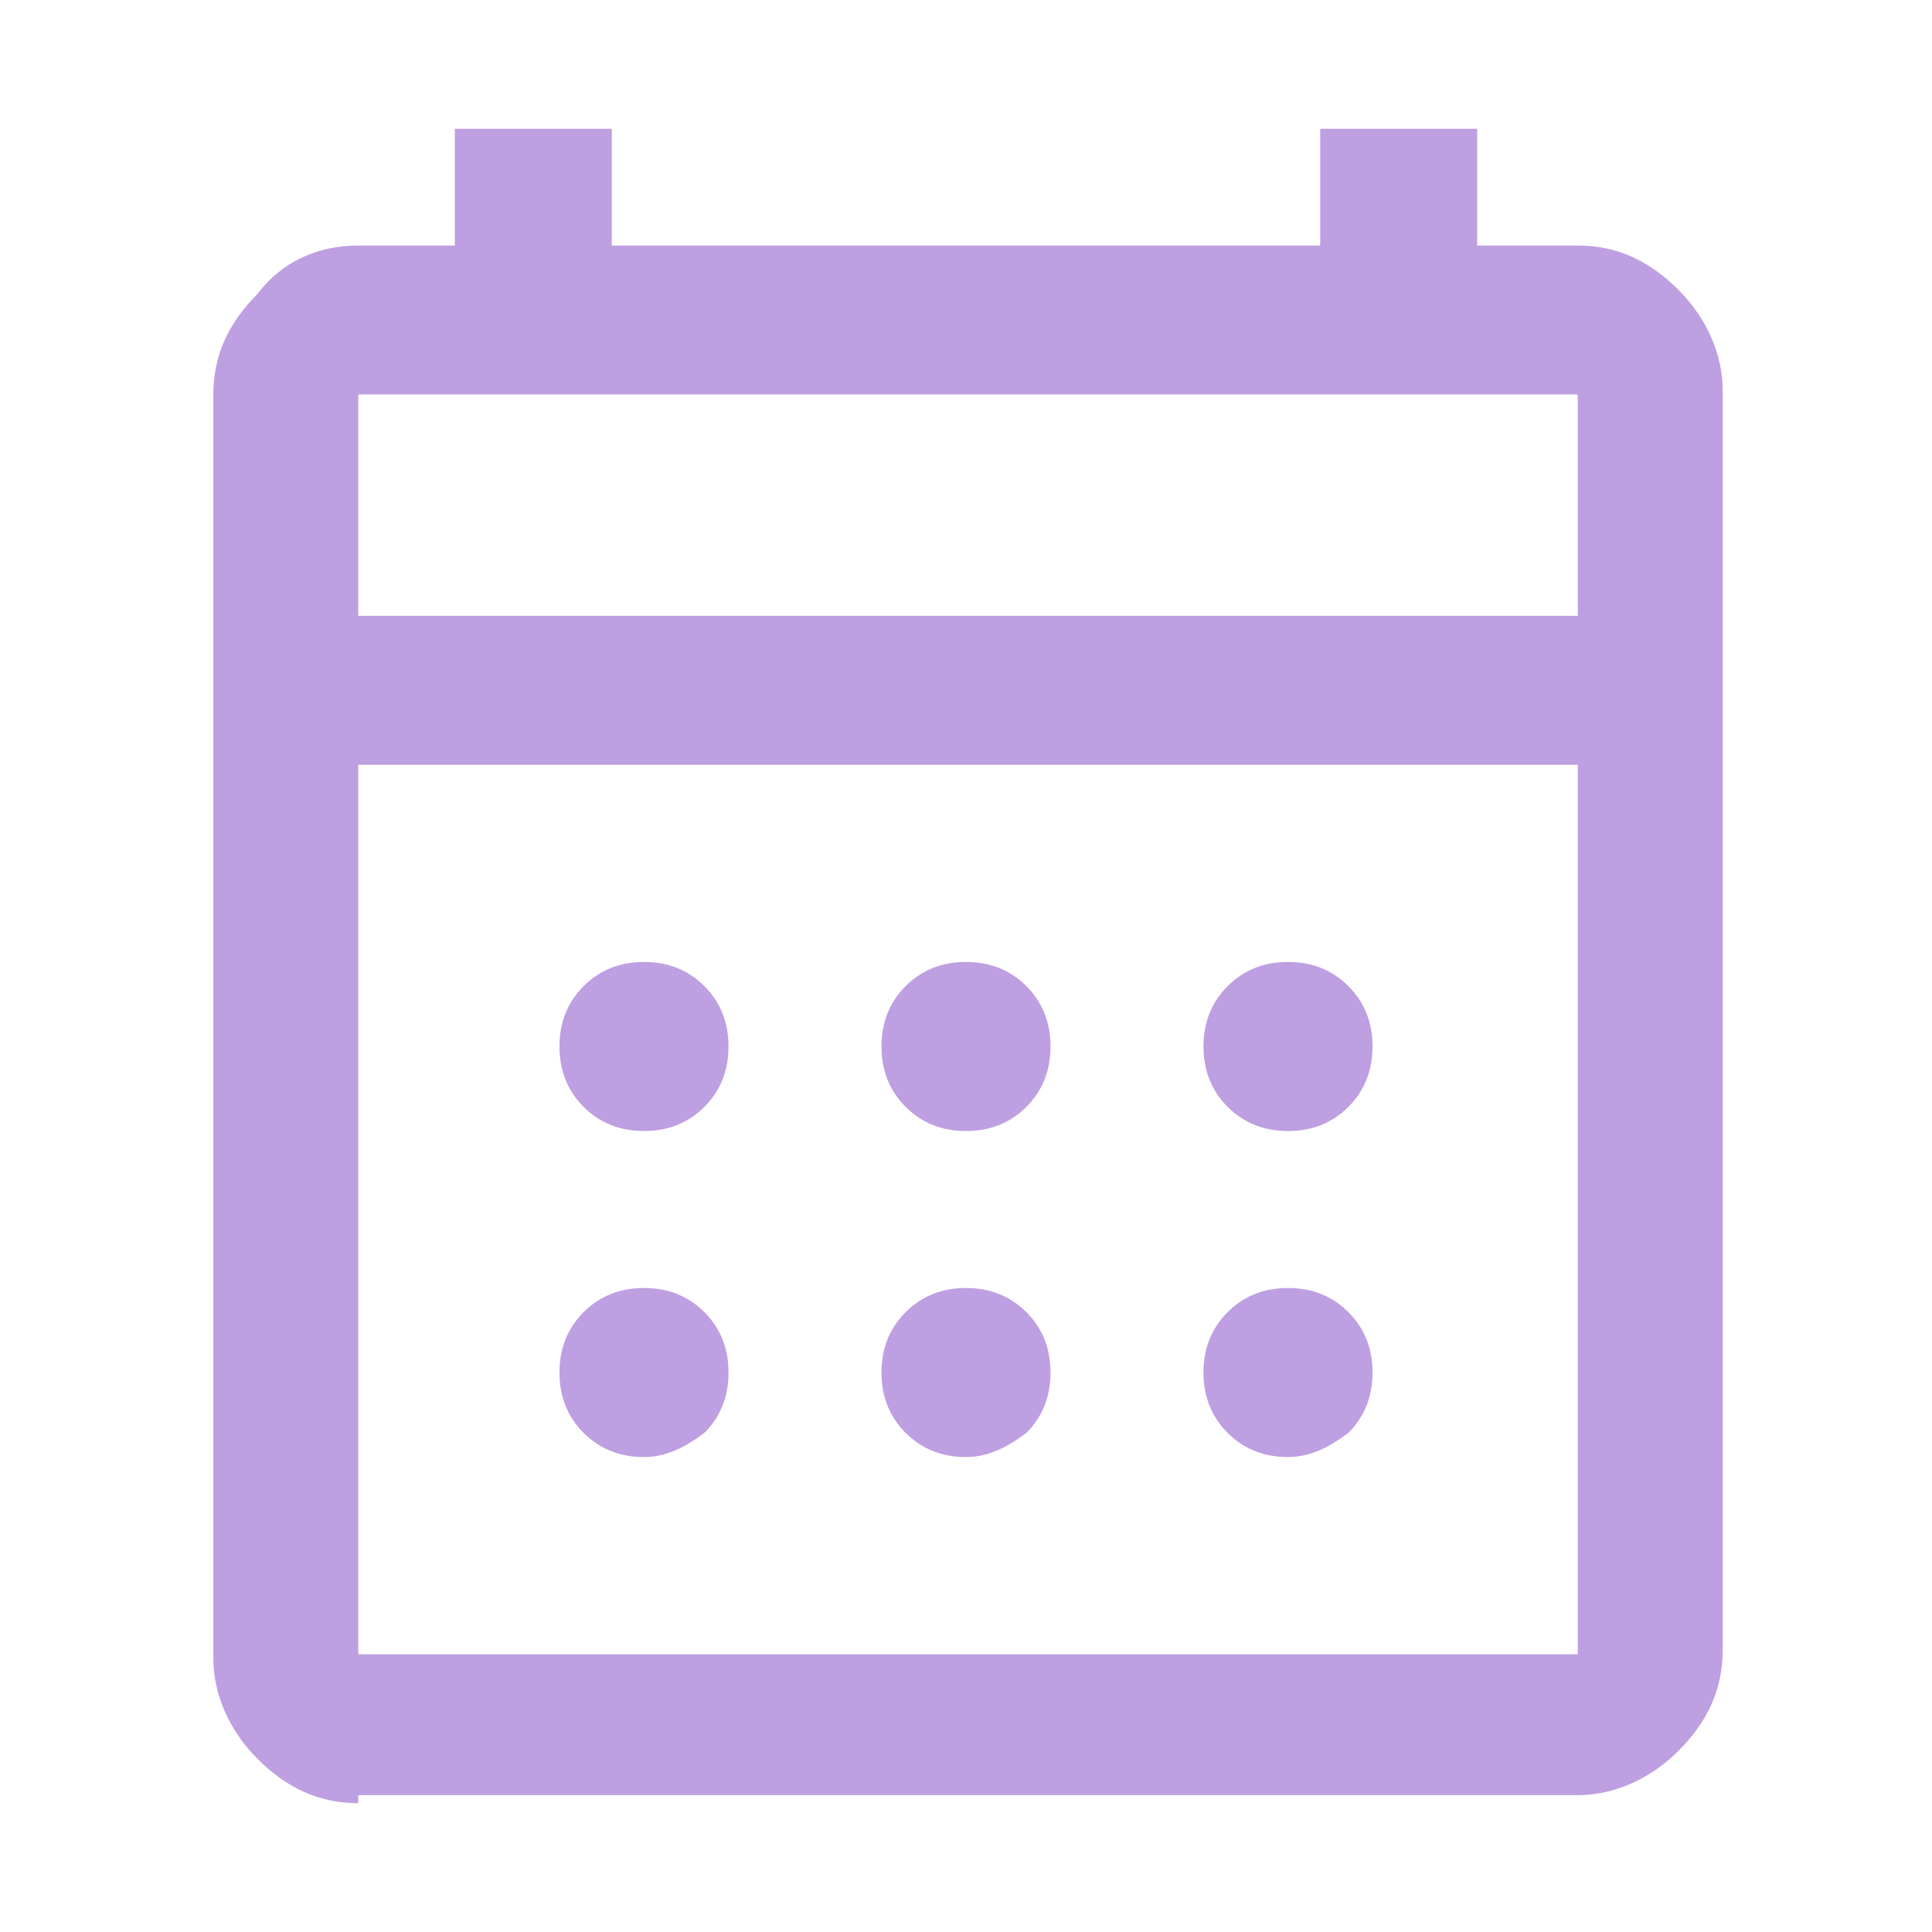 <?xml version="1.0" encoding="utf-8"?>
<!-- Generator: Adobe Illustrator 22.0.1, SVG Export Plug-In . SVG Version: 6.00 Build 0)  -->
<svg version="1.1" id="Layer_1" xmlns="http://www.w3.org/2000/svg" xmlns:xlink="http://www.w3.org/1999/xlink" x="0px" y="0px"
	 viewBox="0 0 48 48" style="enable-background:new 0 0 48 48;" xml:space="preserve">
<style type="text/css">
	.st0{fill:#BE9FE1;}
</style>
<path class="st0" d="M8.9,44.8c-1,0-1.8-0.4-2.5-1.1c-0.7-0.7-1.1-1.6-1.1-2.5V9.8c0-1,0.4-1.8,1.1-2.5C7,6.5,7.9,6.1,8.9,6.1h2.4
	V3.2h3.9v2.9h17.6V3.2h3.9v2.9h2.5c1,0,1.8,0.4,2.5,1.1s1.1,1.6,1.1,2.5V41c0,1-0.4,1.8-1.1,2.5c-0.7,0.7-1.6,1.1-2.5,1.1H8.9V44.8z
	 M8.9,41.1h30.3V19H8.9V41.1z M8.9,15.3h30.3V9.8H8.9V15.3z M8.9,15.3V9.8V15.3z M24,28.1c-0.6,0-1.1-0.2-1.5-0.6s-0.6-0.9-0.6-1.5
	s0.2-1.1,0.6-1.5s0.9-0.6,1.5-0.6s1.1,0.2,1.5,0.6s0.6,0.9,0.6,1.5s-0.2,1.1-0.6,1.5S24.6,28.1,24,28.1z M16,28.1
	c-0.6,0-1.1-0.2-1.5-0.6s-0.6-0.9-0.6-1.5s0.2-1.1,0.6-1.5c0.4-0.4,0.9-0.6,1.5-0.6s1.1,0.2,1.5,0.6s0.6,0.9,0.6,1.5
	s-0.2,1.1-0.6,1.5S16.6,28.1,16,28.1z M32,28.1c-0.6,0-1.1-0.2-1.5-0.6s-0.6-0.9-0.6-1.5s0.2-1.1,0.6-1.5s0.9-0.6,1.5-0.6
	c0.6,0,1.1,0.2,1.5,0.6s0.6,0.9,0.6,1.5s-0.2,1.1-0.6,1.5S32.6,28.1,32,28.1z M24,36.2c-0.6,0-1.1-0.2-1.5-0.6s-0.6-0.9-0.6-1.5
	s0.2-1.1,0.6-1.5S23.4,32,24,32s1.1,0.2,1.5,0.6s0.6,0.9,0.6,1.5s-0.2,1.1-0.6,1.5C25.1,35.9,24.6,36.2,24,36.2z M16,36.2
	c-0.6,0-1.1-0.2-1.5-0.6s-0.6-0.9-0.6-1.5s0.2-1.1,0.6-1.5c0.4-0.4,0.9-0.6,1.5-0.6s1.1,0.2,1.5,0.6c0.4,0.4,0.6,0.9,0.6,1.5
	s-0.2,1.1-0.6,1.5C17.1,35.9,16.6,36.2,16,36.2z M32,36.2c-0.6,0-1.1-0.2-1.5-0.6s-0.6-0.9-0.6-1.5s0.2-1.1,0.6-1.5S31.4,32,32,32
	c0.6,0,1.1,0.2,1.5,0.6c0.4,0.4,0.6,0.9,0.6,1.5s-0.2,1.1-0.6,1.5C33.1,35.9,32.6,36.2,32,36.2z"/>
</svg>
